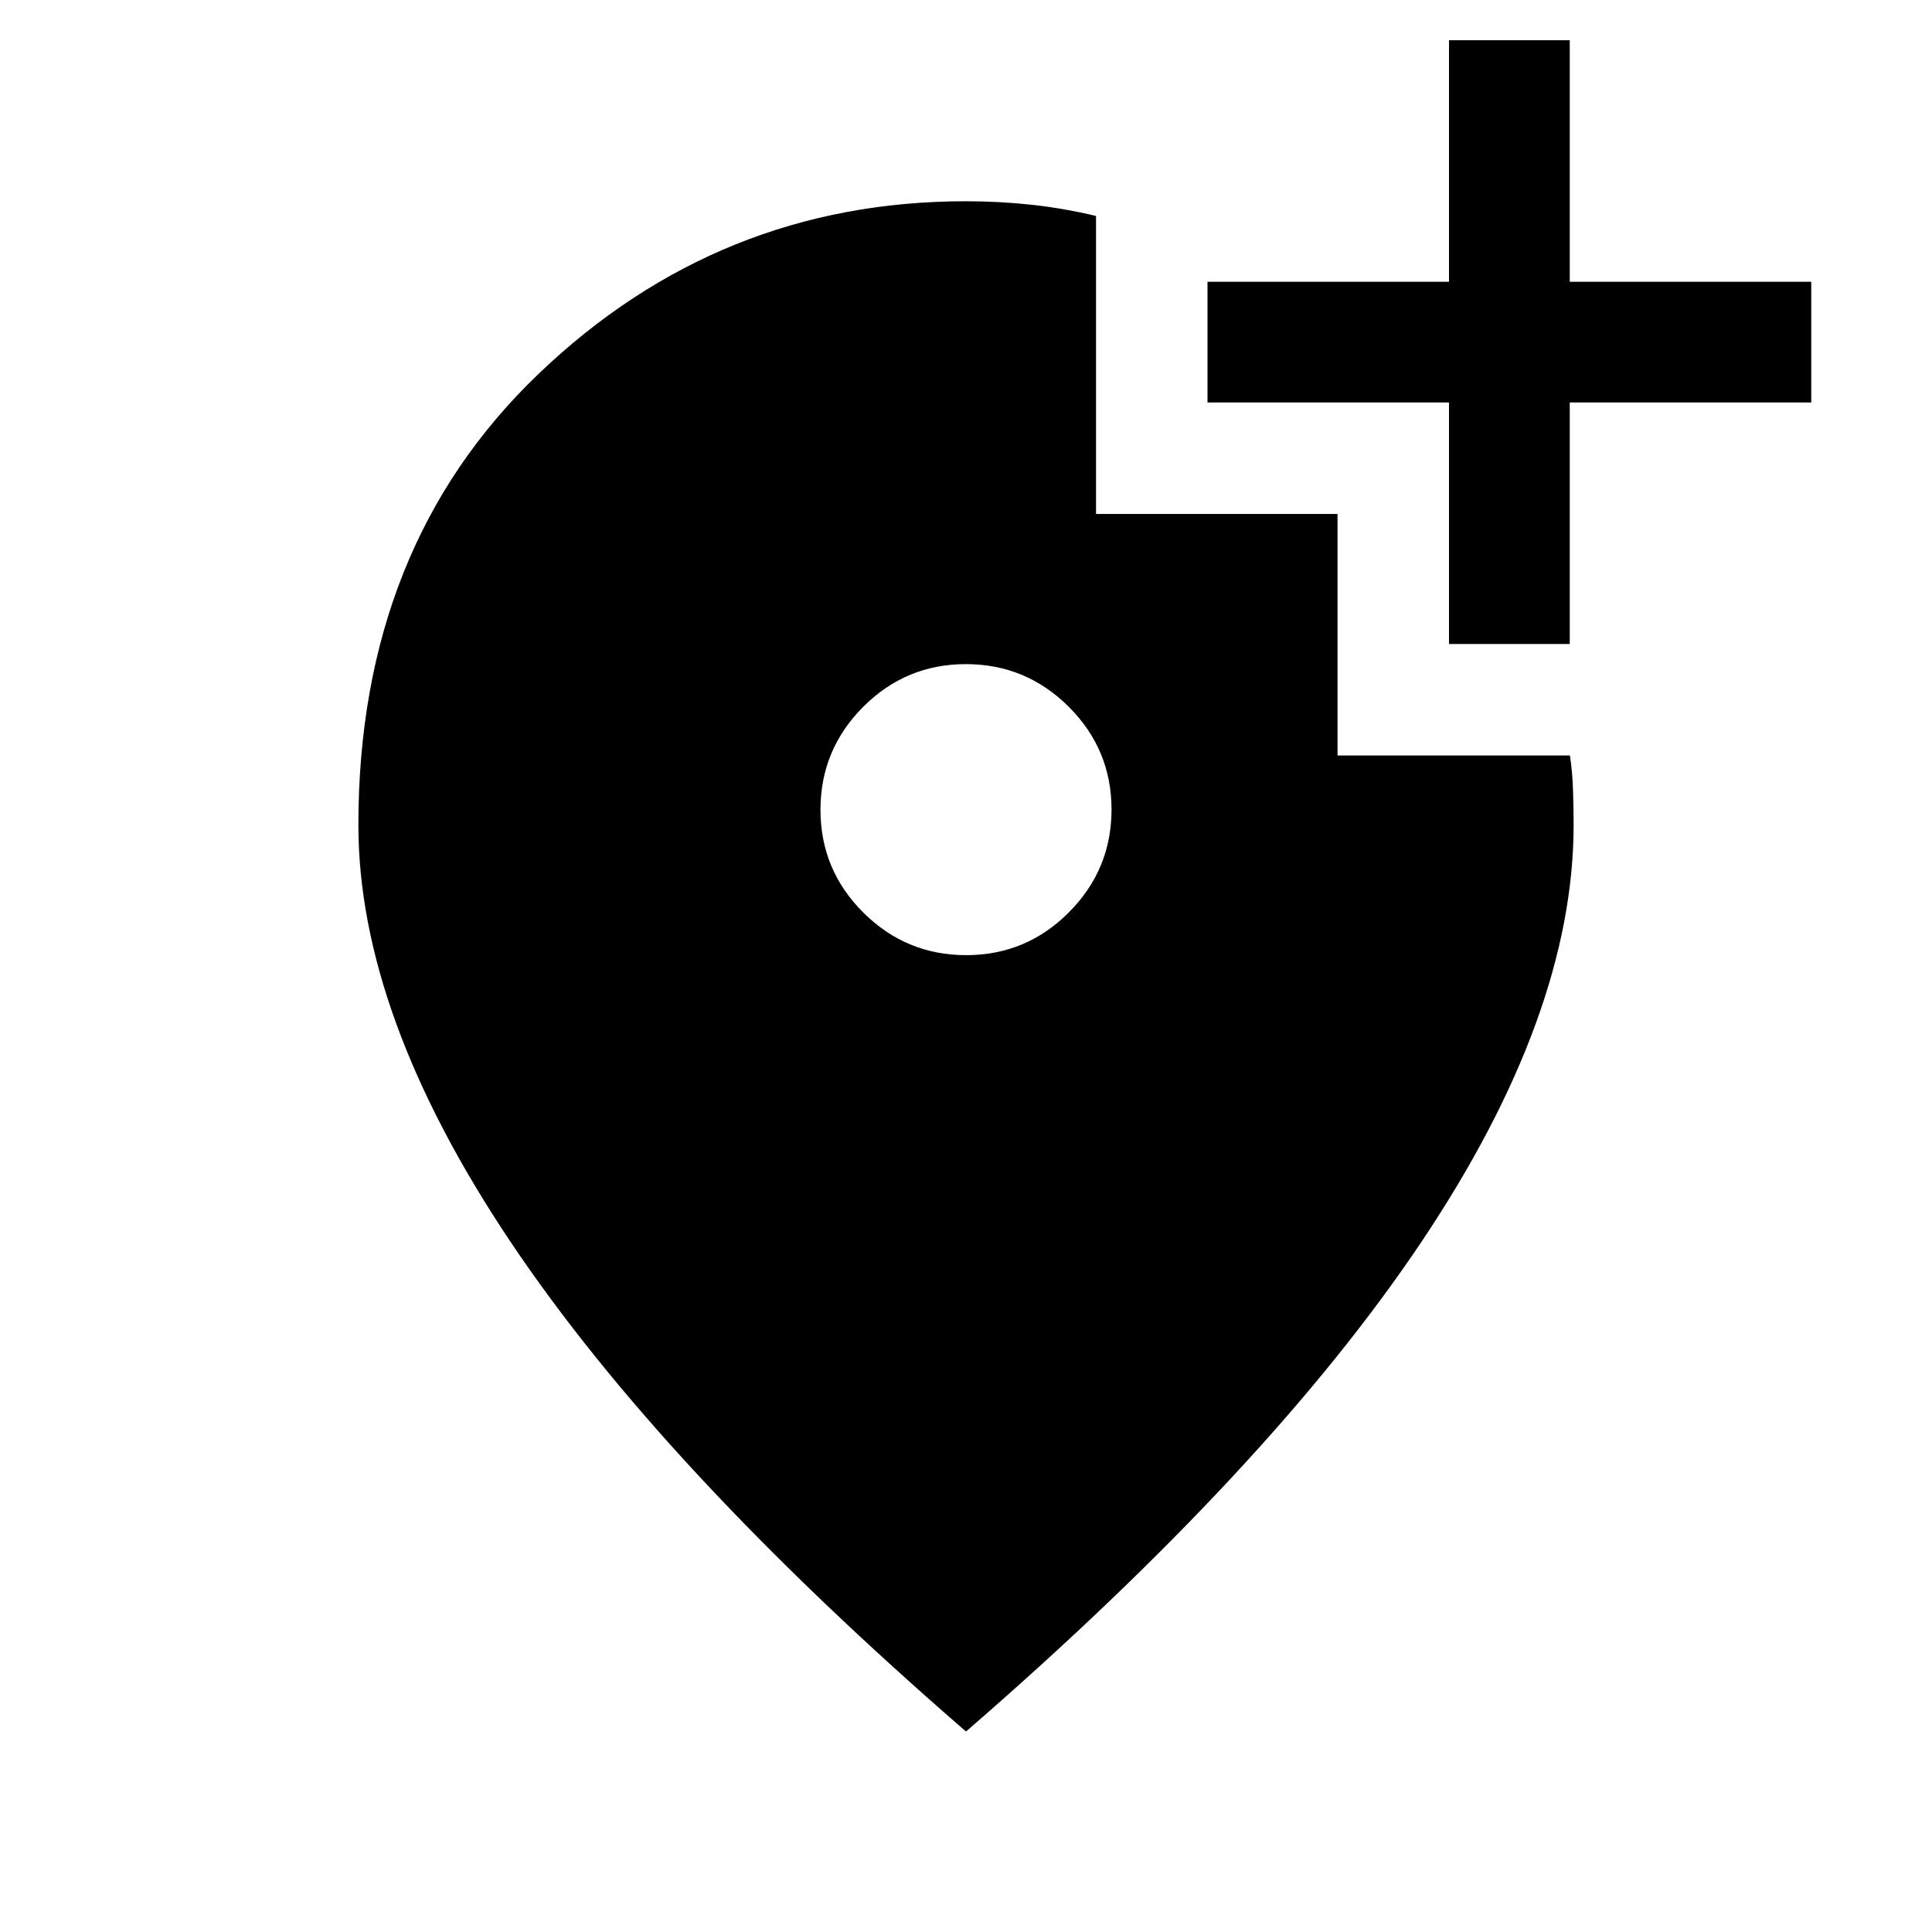 <svg xmlns="http://www.w3.org/2000/svg" height="24" viewBox="0 -960 960 960" width="24"><path d="M480.07-485.39q29.85 0 51.04-21.26 21.2-21.26 21.2-51.11 0-29.85-21.26-51.05Q509.79-630 479.93-630q-29.85 0-51.04 21.26-21.2 21.26-21.2 51.12 0 29.85 21.26 51.04 21.26 21.19 51.12 21.19ZM480-99.62Q329-230.46 253.54-343.15q-75.46-112.7-75.46-206.93 0-138.46 89.57-224.19Q357.23-860 480-860q16.54 0 32.5 1.73t32.11 5.58v148.08h120v120h115.47q1.23 7.91 1.53 16.9.31 9 .31 17.63 0 94.23-75.46 206.93Q631-230.46 480-99.62ZM720-640v-120H600v-60h120v-120h60v120h120v60H780v120h-60Z"/></svg>